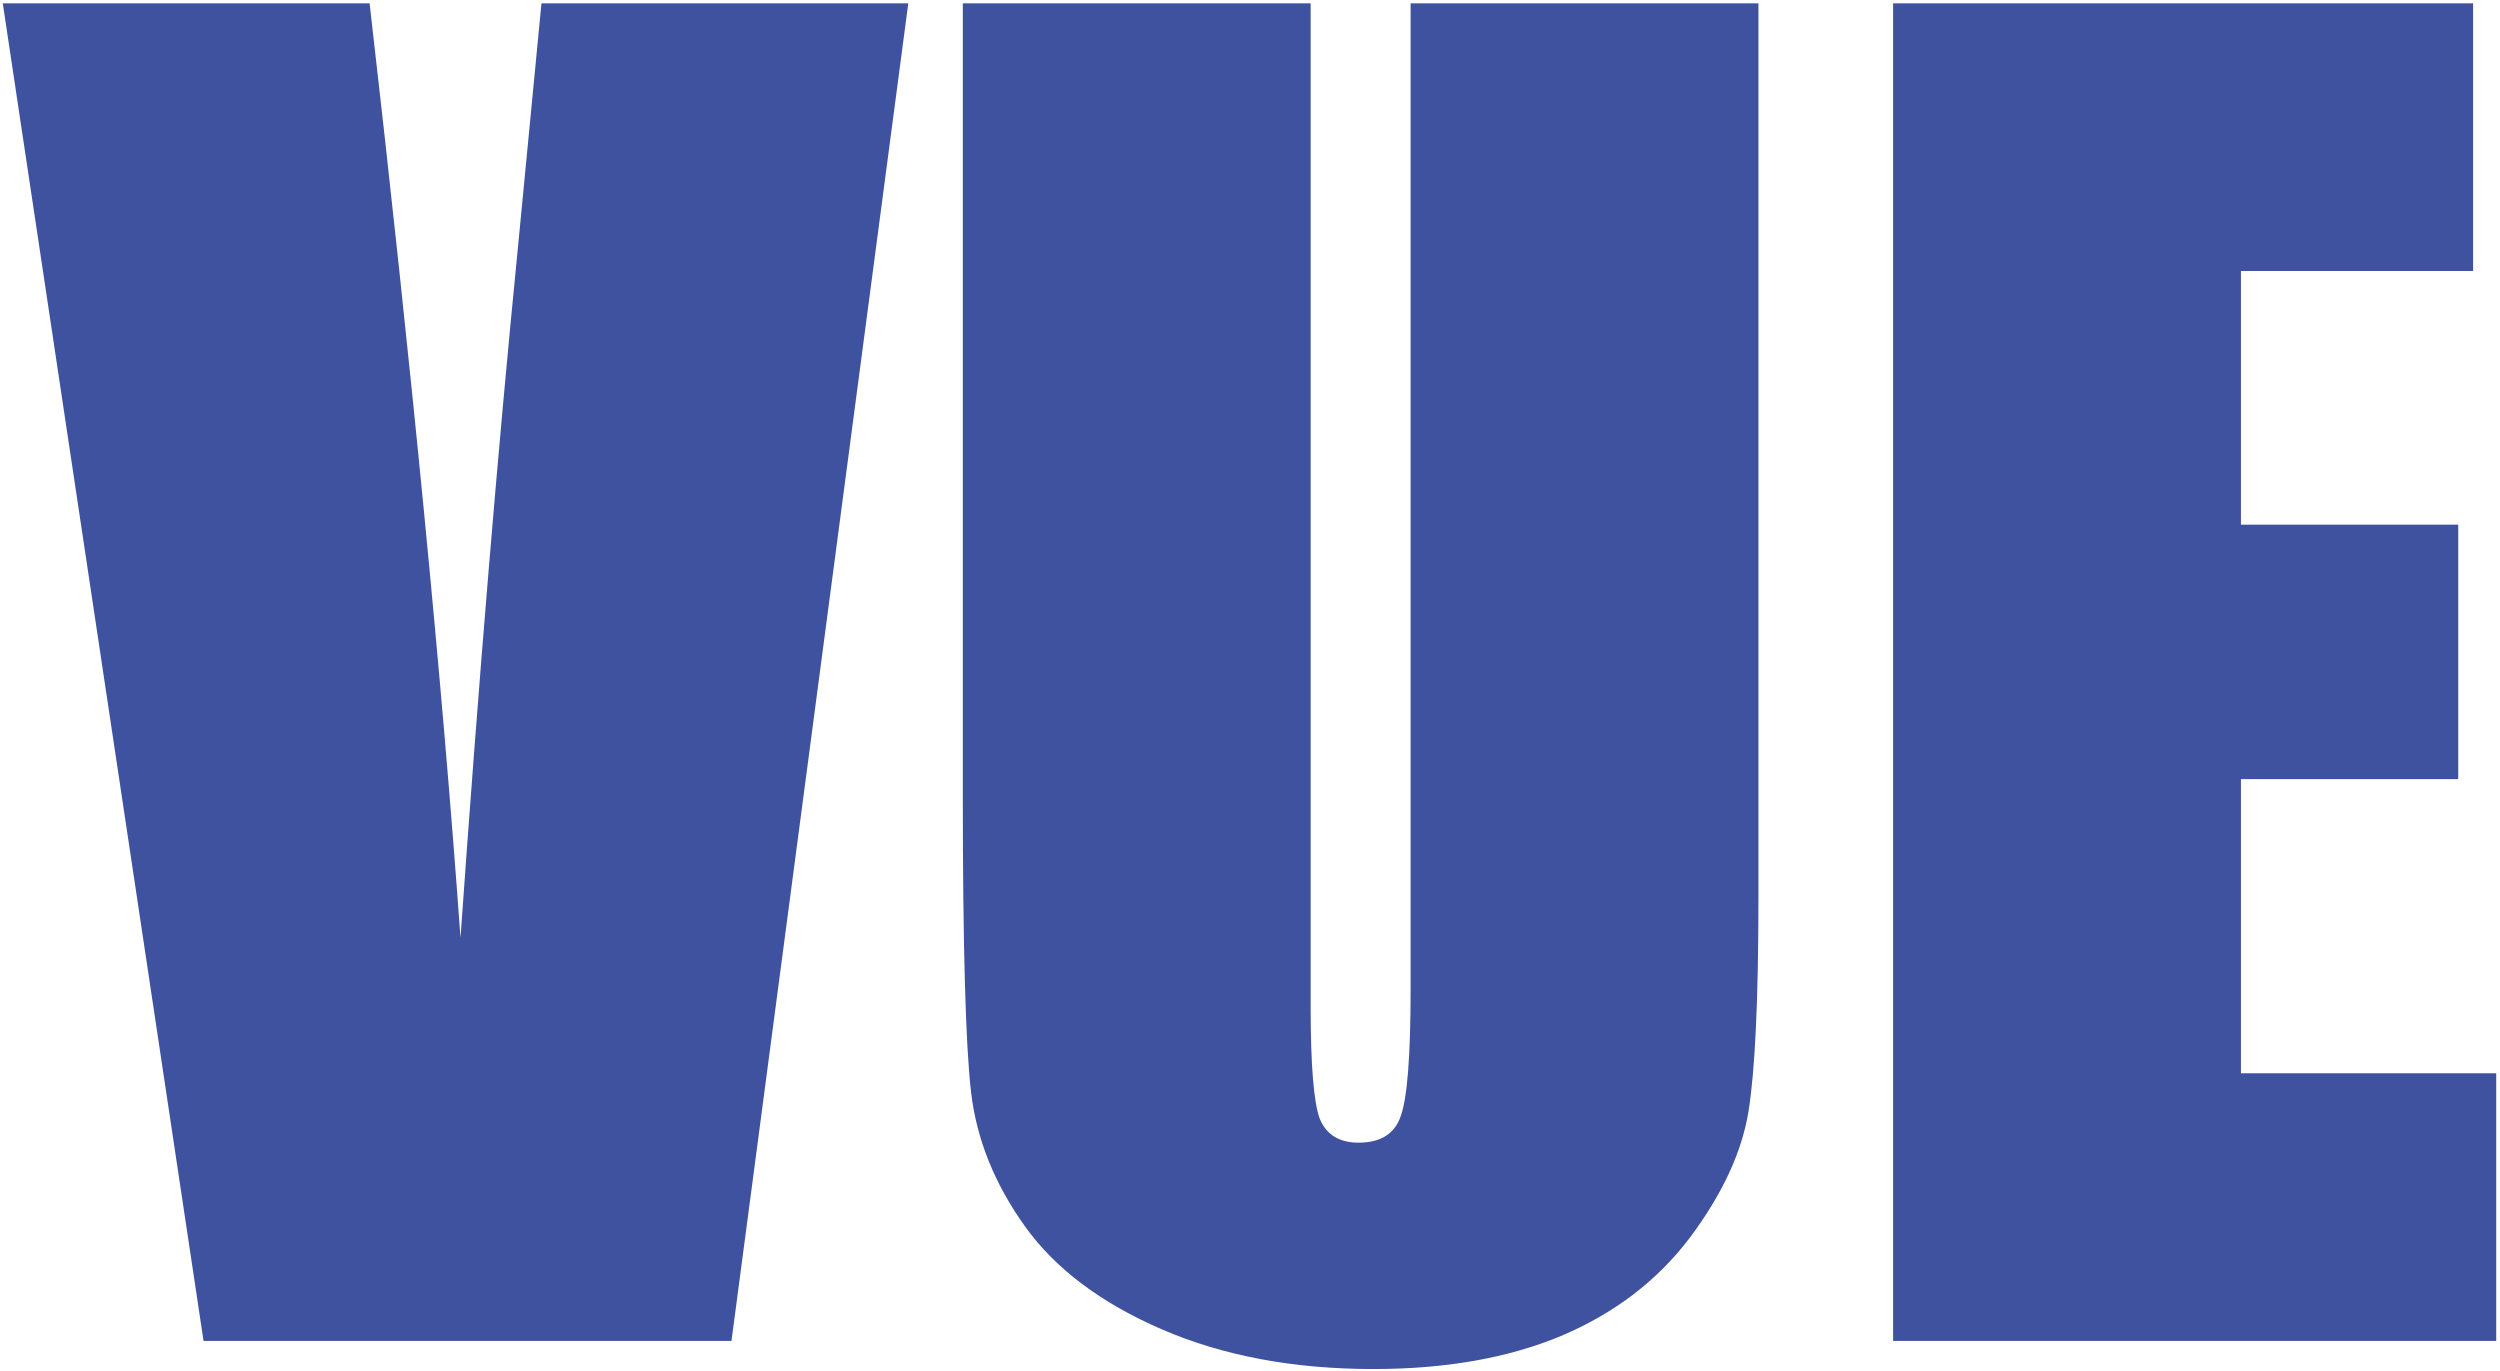 <svg width="591" height="324" viewBox="0 0 591 324" fill="none" xmlns="http://www.w3.org/2000/svg">
<path d="M214.719 0.789L172.922 317H48.117L0.656 0.789H87.375C97.401 87.898 104.562 161.531 108.859 221.688C113.156 160.88 117.648 106.844 122.336 59.578L128 0.789H214.719ZM415.695 0.789V212.117C415.695 236.076 414.914 252.938 413.352 262.703C411.789 272.339 407.167 282.299 399.484 292.586C391.802 302.742 381.646 310.49 369.016 315.828C356.516 321.036 341.737 323.641 324.68 323.641C305.799 323.641 289.133 320.516 274.68 314.266C260.227 308.016 249.419 299.878 242.258 289.852C235.096 279.826 230.865 269.279 229.562 258.211C228.26 247.013 227.609 223.576 227.609 187.898V0.789H309.836V237.898C309.836 251.701 310.552 260.555 311.984 264.461C313.547 268.237 316.607 270.125 321.164 270.125C326.372 270.125 329.693 268.042 331.125 263.875C332.688 259.578 333.469 249.552 333.469 233.797V0.789H415.695ZM447.531 0.789H584.641V64.07H529.758V124.031H581.125V184.188H529.758V253.719H590.109V317H447.531V0.789Z" fill="#3F52A0"/>
</svg>
